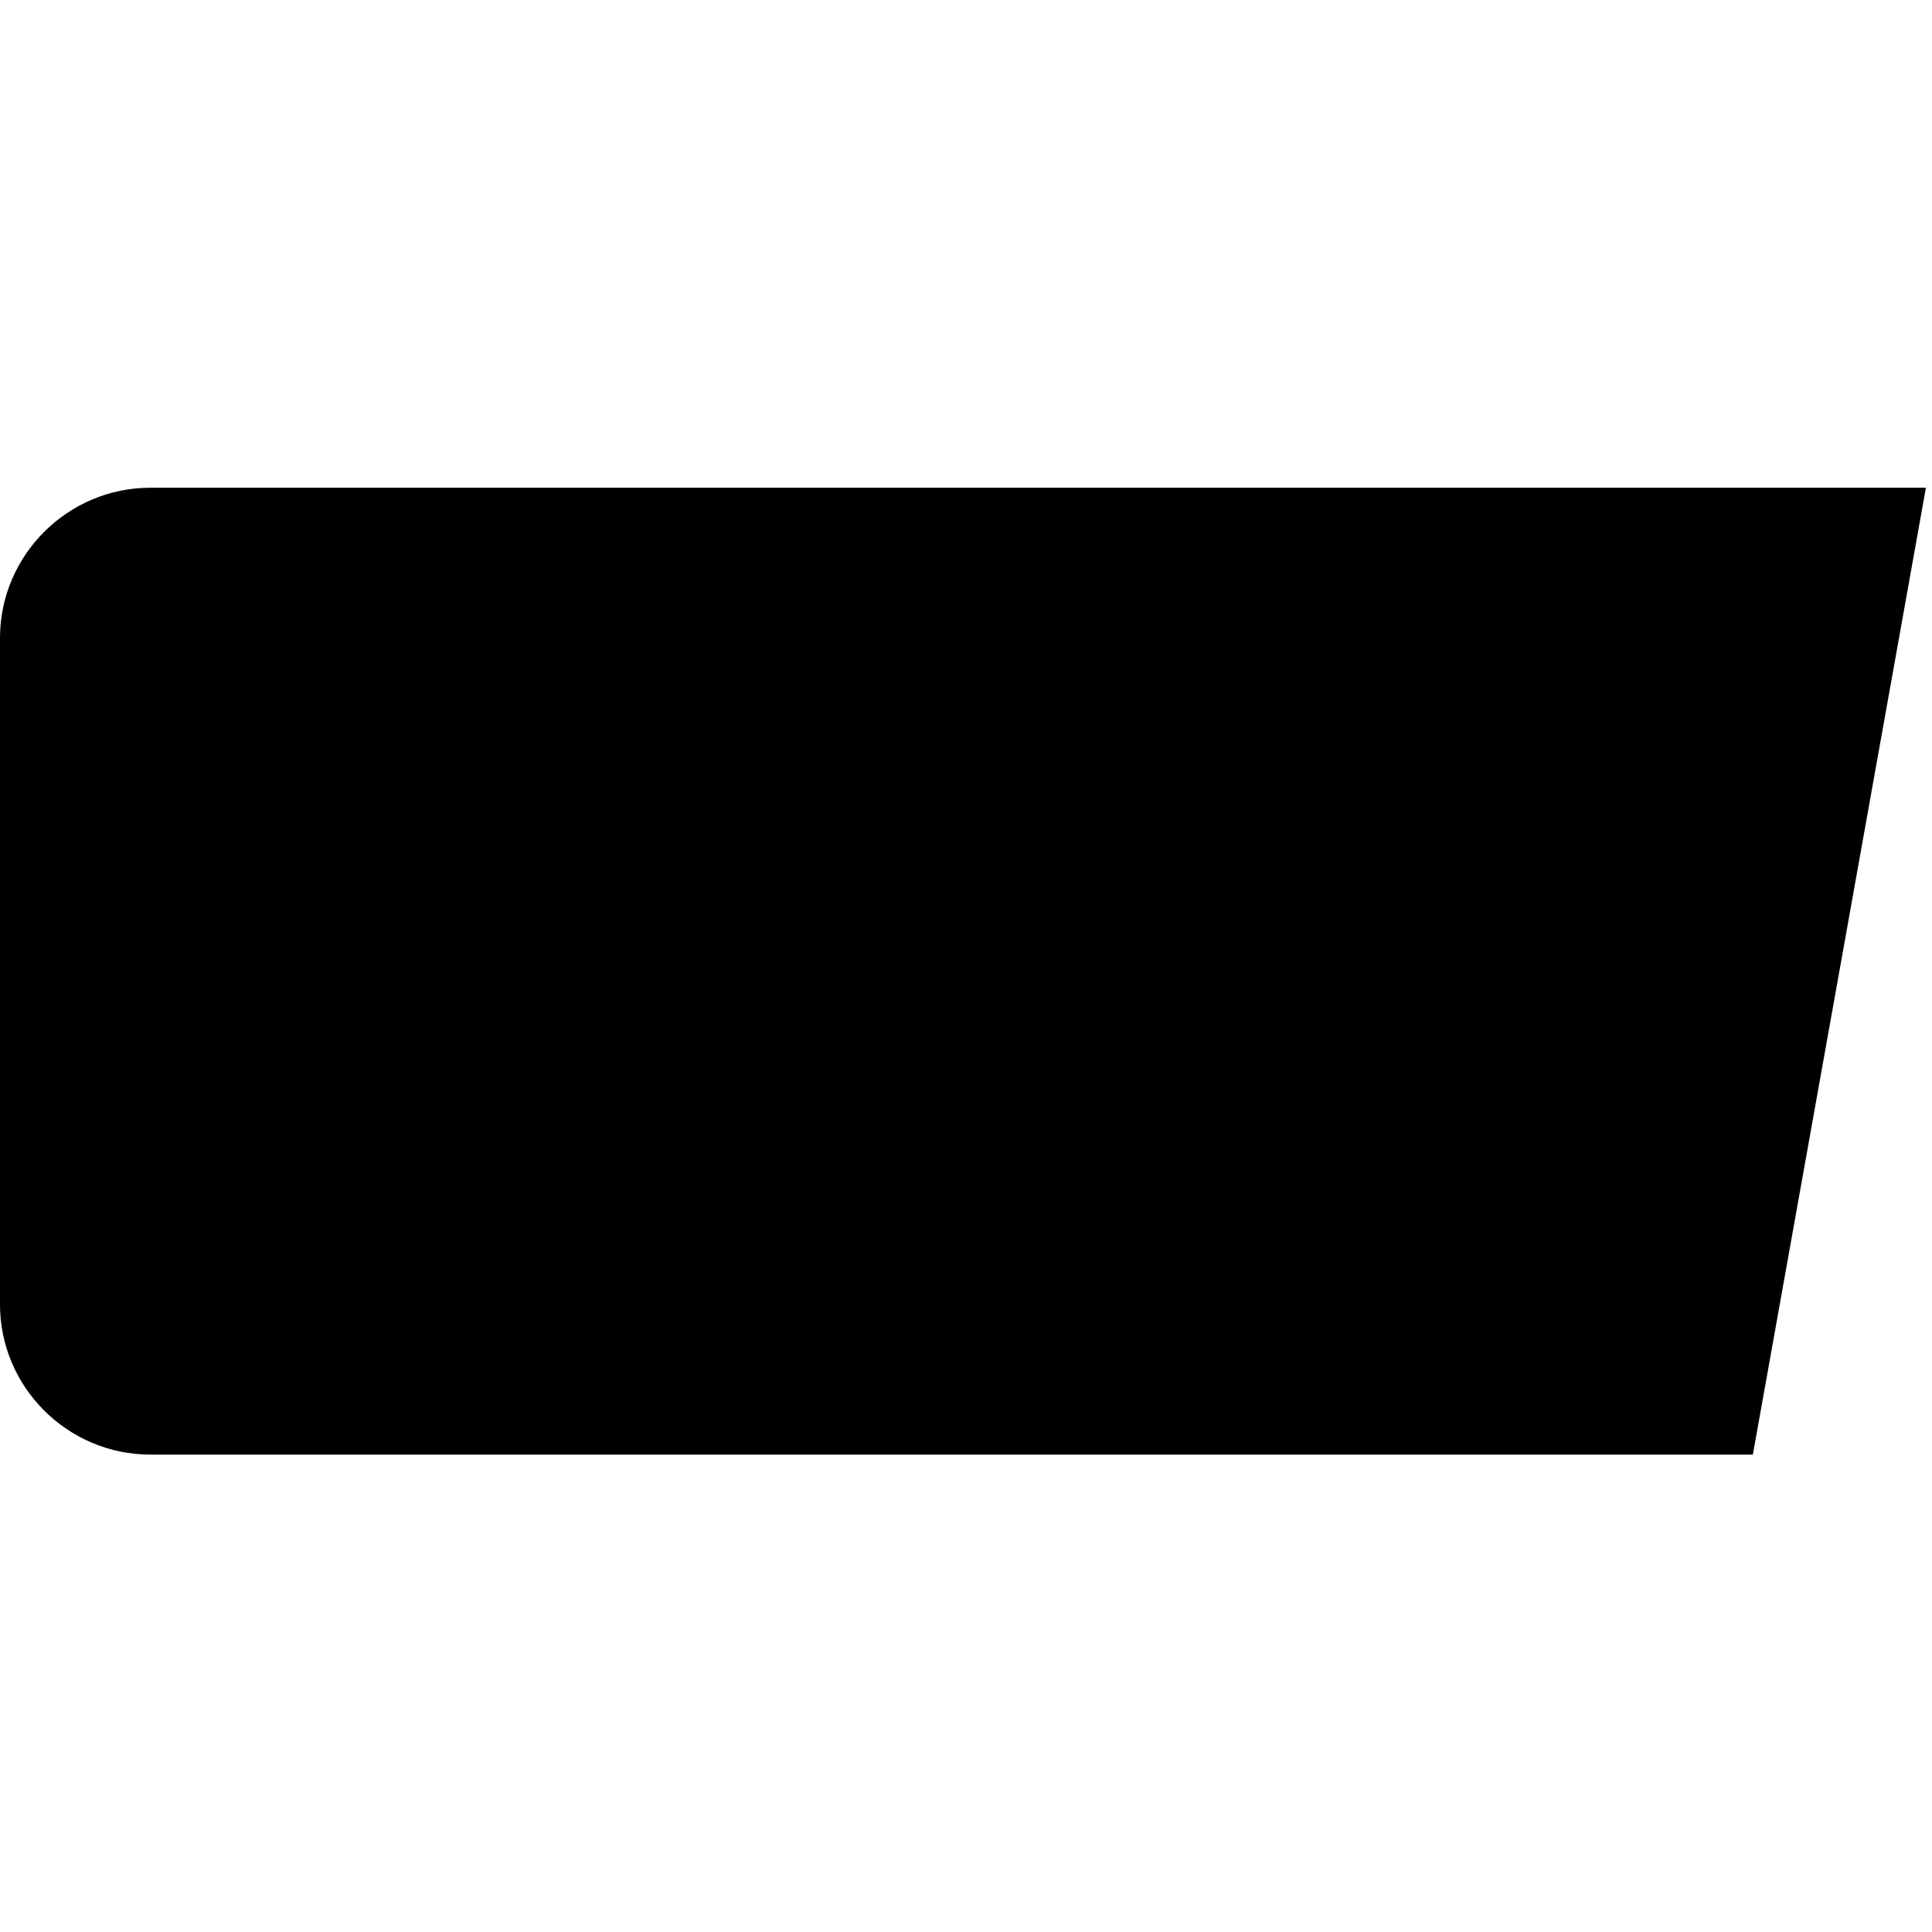 <svg class="logo multipass" version="1.1" xmlns="http://www.w3.org/2000/svg" xmlns:xlink="http://www.w3.org/1999/xlink" x="0px" y="0px"
     viewBox="0 0 114 114" enable-background="new 0 0 114 114" xml:space="preserve">
        <g>
            <path class="background"
                  d="M113.64,28.78H8.87C3.99,28.78,0,32.77,0,37.64v39.33c0,4.88,3.99,8.86,8.87,8.86h94.56L113.64,28.78z" />
          <g class="multipass">
                <path d="M14.2,39.1c0.41-2.29,3.08-4.91,6.71-4.91c3.42,0,6.09,2.3,6.84,4.59l8.07,25.24h0.14l8.07-25.24
               c0.75-2.29,3.42-4.59,6.84-4.59c3.63,0,6.3,2.61,6.71,4.91l6.36,35.57c0.07,0.38,0.07,0.77,0.07,1.08c0,2.8-2.19,4.59-4.93,4.59
               c-3.49,0-4.86-1.47-5.34-4.46l-4.04-25.94h-0.14l-8.21,26.71c-0.48,1.53-1.78,3.7-5.48,3.7c-3.7,0-4.99-2.17-5.47-3.7L22.2,49.94
               h-0.14l-4.04,25.94c-0.48,3-1.85,4.46-5.34,4.46c-2.74,0-4.93-1.78-4.93-4.59c0-0.32,0-0.7,0.07-1.08L14.2,39.1z" />
            <path d="M68.73,39.55c0-3,1.92-4.97,5.34-4.97h12.11c10.06,0,17.52,6.12,17.52,15.23
               c0,9.31-7.73,15.11-17.11,15.11H79v10.45c0,3.19-2.19,4.97-5.13,4.97c-2.94,0-5.13-1.78-5.13-4.97V39.55z M79,56.51h6.98
               c4.31,0,7.05-2.93,7.05-6.76s-2.74-6.76-7.05-6.76H79V56.51z" />
            </g>
        </g>
    </svg>
